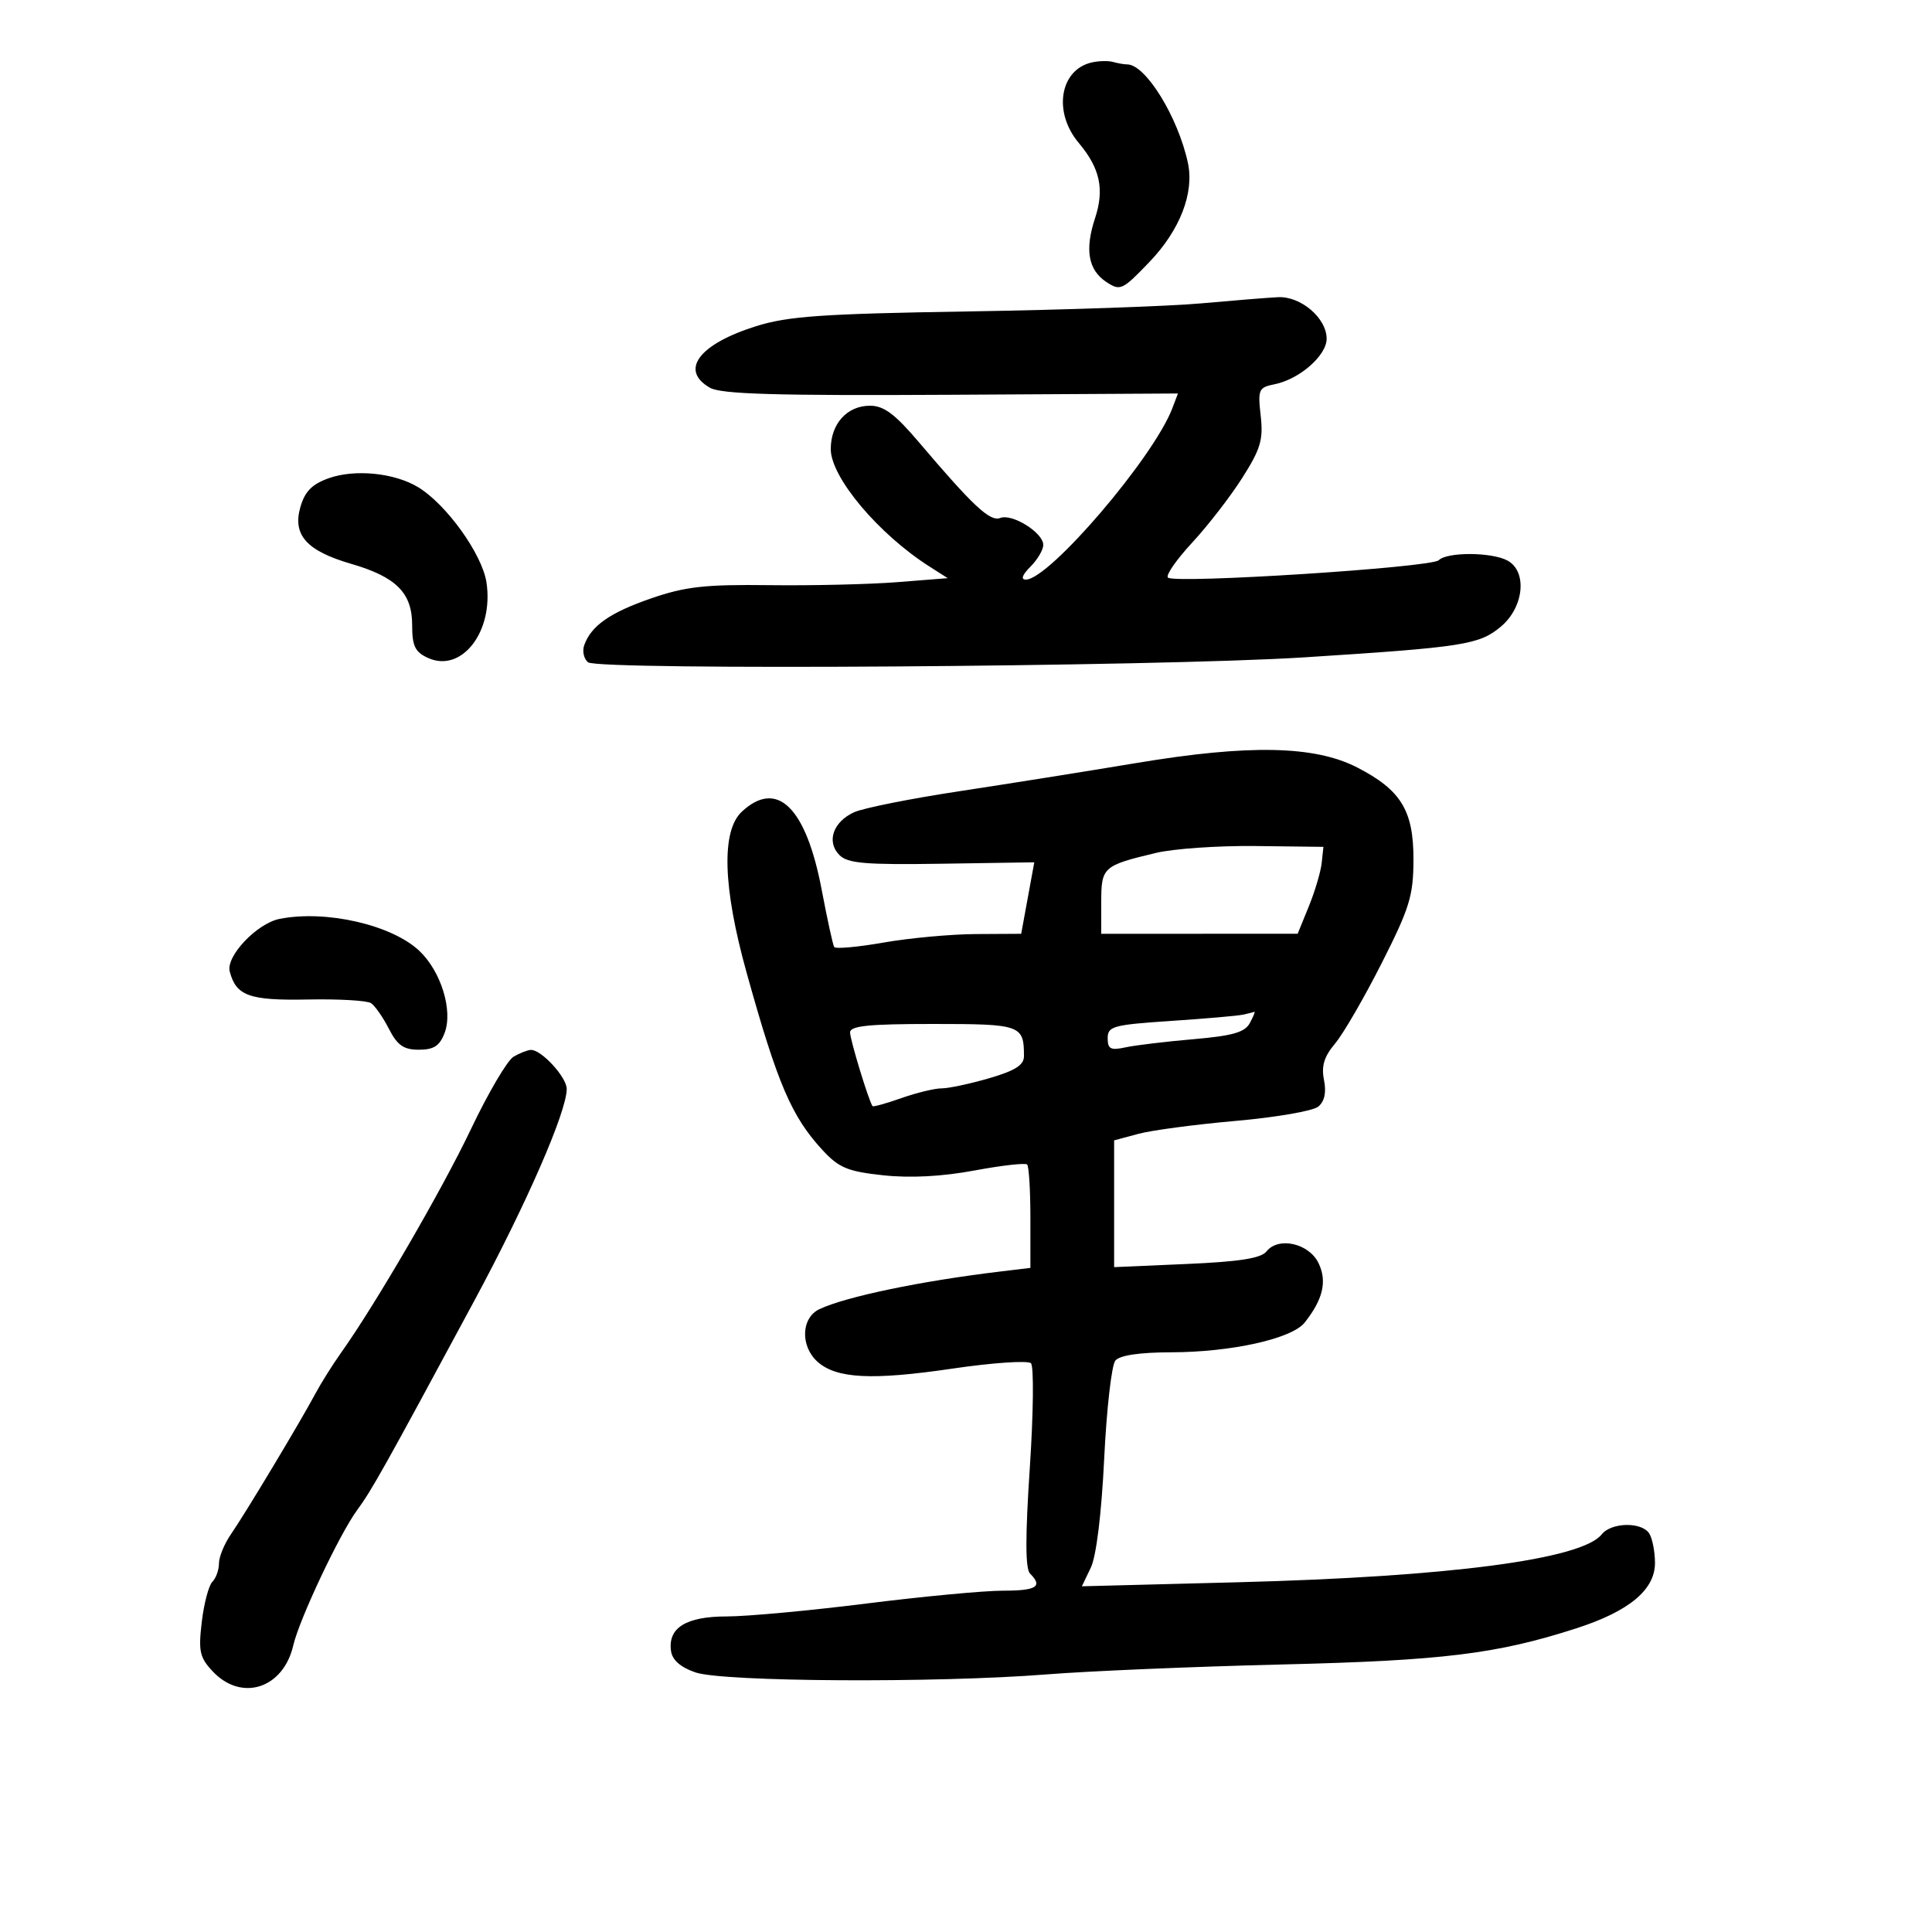 <svg xmlns="http://www.w3.org/2000/svg" width="300" height="300" viewBox="0 0 300 300" version="1.1">
	<path d="M 169.500 9.703 C 164.552 10.855, 163.498 17.427, 167.500 22.183 C 170.815 26.121, 171.522 29.389, 170.035 33.893 C 168.423 38.777, 168.980 41.927, 171.783 43.780 C 173.960 45.218, 174.273 45.072, 178.486 40.676 C 183.225 35.730, 185.463 29.961, 184.456 25.287 C 182.919 18.158, 177.889 10, 175.030 10 C 174.554 10, 173.564 9.828, 172.832 9.619 C 172.099 9.409, 170.600 9.447, 169.500 9.703 M 186.500 47.108 C 181.550 47.555, 165.310 48.118, 150.412 48.358 C 127.684 48.725, 122.373 49.094, 117.417 50.648 C 108.516 53.439, 105.481 57.491, 110.250 60.215 C 111.985 61.206, 120.561 61.454, 147.706 61.300 L 182.912 61.101 182.035 63.407 C 179.134 71.037, 162.917 90, 159.292 90 C 158.472 90, 158.731 89.269, 160 88 C 161.100 86.900, 162 85.377, 162 84.615 C 162 82.725, 157.194 79.712, 155.324 80.429 C 153.732 81.040, 151.166 78.652, 142.687 68.667 C 138.969 64.288, 137.242 63, 135.092 63 C 131.538 63, 129 65.805, 129 69.734 C 129 74.114, 136.406 82.924, 144.332 87.973 L 147.163 89.777 139.332 90.396 C 135.024 90.736, 126.100 90.947, 119.500 90.864 C 109.507 90.740, 106.441 91.080, 101.167 92.896 C 94.734 95.112, 91.802 97.155, 90.720 100.177 C 90.389 101.099, 90.655 102.297, 91.309 102.838 C 92.871 104.128, 179.664 103.533, 202.500 102.075 C 227.316 100.490, 229.710 100.115, 233.071 97.287 C 236.653 94.273, 237.193 88.709, 234.066 87.035 C 231.607 85.719, 224.711 85.689, 223.411 86.989 C 222.278 88.122, 182.349 90.682, 181.353 89.686 C 180.992 89.326, 182.685 86.886, 185.115 84.265 C 187.544 81.644, 191.044 77.122, 192.892 74.216 C 195.749 69.723, 196.179 68.278, 195.760 64.564 C 195.300 60.479, 195.439 60.162, 197.910 59.668 C 201.778 58.894, 206 55.206, 206 52.602 C 206 49.394, 201.986 45.969, 198.436 46.147 C 196.821 46.228, 191.450 46.661, 186.500 47.108 M 51.034 74.262 C 48.438 75.189, 47.333 76.319, 46.637 78.759 C 45.405 83.072, 47.619 85.543, 54.513 87.547 C 61.532 89.587, 64 92.062, 64 97.060 C 64 100.320, 64.446 101.246, 66.459 102.163 C 71.674 104.539, 76.682 98.087, 75.543 90.459 C 74.887 86.062, 69.321 78.306, 64.909 75.640 C 61.238 73.422, 55.092 72.812, 51.034 74.262 M 176.500 118.474 C 168.800 119.758, 156.358 121.740, 148.851 122.879 C 141.343 124.019, 134.039 125.481, 132.620 126.127 C 129.350 127.617, 128.292 130.721, 130.353 132.781 C 131.642 134.070, 134.393 134.302, 146.257 134.119 L 160.604 133.898 159.587 139.449 L 158.570 145 151.535 145.040 C 147.666 145.062, 141.214 145.656, 137.198 146.360 C 133.182 147.065, 129.732 147.375, 129.530 147.049 C 129.328 146.722, 128.453 142.712, 127.586 138.137 C 125.157 125.333, 120.658 120.943, 115.189 126.039 C 111.984 129.024, 112.242 137.768, 115.923 151 C 120.758 168.377, 122.917 173.410, 127.786 178.655 C 130.281 181.343, 131.667 181.912, 137.158 182.500 C 141.355 182.950, 146.284 182.690, 151.295 181.757 C 155.527 180.968, 159.217 180.550, 159.495 180.828 C 159.773 181.106, 160 184.831, 160 189.105 L 160 196.877 155.250 197.449 C 142.984 198.923, 131.364 201.343, 127.250 203.279 C 124.413 204.614, 124.237 209, 126.922 211.430 C 129.844 214.074, 135.369 214.361, 147.872 212.520 C 154.127 211.599, 159.624 211.224, 160.087 211.687 C 160.551 212.151, 160.471 219.451, 159.909 227.909 C 159.195 238.663, 159.206 243.606, 159.944 244.344 C 161.969 246.369, 160.965 247, 155.722 247 C 152.819 247, 143.269 247.900, 134.500 249 C 125.731 250.100, 115.988 251, 112.850 251 C 106.526 251, 103.682 252.767, 104.197 256.375 C 104.398 257.782, 105.682 258.903, 108 259.694 C 112.318 261.166, 145.455 261.353, 162.500 260.001 C 169.100 259.477, 185.525 258.785, 199 258.461 C 224.042 257.860, 232.427 256.831, 244.783 252.843 C 252.992 250.193, 257.005 246.844, 256.985 242.661 C 256.976 240.922, 256.577 238.881, 256.098 238.125 C 254.933 236.284, 250.202 236.374, 248.702 238.265 C 245.632 242.134, 225.034 244.843, 192.247 245.692 L 167.994 246.319 169.386 243.410 C 170.236 241.633, 171.042 235.058, 171.456 226.522 C 171.828 218.834, 172.608 211.972, 173.189 211.272 C 173.872 210.449, 176.936 209.994, 181.872 209.984 C 191.220 209.965, 200.600 207.875, 202.587 205.369 C 205.438 201.773, 206.096 198.973, 204.753 196.158 C 203.277 193.064, 198.521 191.981, 196.665 194.316 C 195.813 195.389, 192.480 195.913, 184.250 196.271 L 173 196.760 173 186.918 L 173 177.077 176.763 176.064 C 178.833 175.506, 185.634 174.602, 191.876 174.054 C 198.118 173.507, 203.888 172.508, 204.698 171.835 C 205.677 171.023, 205.977 169.633, 205.589 167.697 C 205.157 165.534, 205.601 164.075, 207.308 162.045 C 208.575 160.540, 211.828 154.931, 214.537 149.580 C 218.886 140.992, 219.466 139.107, 219.482 133.502 C 219.504 125.869, 217.557 122.677, 210.738 119.168 C 204.140 115.773, 193.944 115.566, 176.500 118.474 M 179.500 132.439 C 171.256 134.410, 171 134.641, 171 140.107 L 171 145 186.250 144.996 L 201.500 144.993 203.231 140.746 C 204.183 138.411, 205.083 135.375, 205.231 134 L 205.500 131.500 195 131.372 C 189.225 131.302, 182.250 131.782, 179.500 132.439 M 43.421 142.683 C 39.897 143.380, 35.053 148.486, 35.672 150.853 C 36.664 154.647, 38.714 155.381, 47.827 155.202 C 52.597 155.108, 57 155.362, 57.610 155.766 C 58.221 156.170, 59.470 157.963, 60.386 159.750 C 61.705 162.324, 62.675 163, 65.050 163 C 67.359 163, 68.277 162.402, 69.036 160.405 C 70.362 156.919, 68.487 150.829, 65.107 147.641 C 60.825 143.602, 50.599 141.264, 43.421 142.683 M 193 157.559 C 192.175 157.738, 187.113 158.178, 181.750 158.536 C 172.844 159.130, 172 159.362, 172 161.210 C 172 162.895, 172.459 163.133, 174.750 162.636 C 176.262 162.307, 181.008 161.736, 185.296 161.367 C 191.416 160.841, 193.305 160.299, 194.081 158.848 C 194.625 157.832, 194.942 157.052, 194.785 157.116 C 194.628 157.180, 193.825 157.379, 193 157.559 M 132 160.322 C 132 161.453, 134.914 171.009, 135.489 171.761 C 135.598 171.904, 137.615 171.342, 139.970 170.511 C 142.325 169.680, 145.138 169, 146.222 169 C 147.306 169, 150.624 168.293, 153.596 167.429 C 157.617 166.260, 159 165.385, 159 164.011 C 159 159.163, 158.540 159, 144.893 159 C 134.871 159, 132 159.294, 132 160.322 M 79.749 164.081 C 78.785 164.642, 75.813 169.691, 73.143 175.300 C 68.625 184.794, 58.337 202.505, 52.927 210.103 C 51.638 211.912, 49.849 214.767, 48.950 216.446 C 46.574 220.886, 38.066 235.049, 35.877 238.210 C 34.845 239.700, 34 241.747, 34 242.760 C 34 243.772, 33.538 245.062, 32.973 245.627 C 32.409 246.191, 31.669 248.996, 31.330 251.860 C 30.792 256.407, 31.007 257.379, 33.031 259.533 C 37.503 264.293, 43.989 262.202, 45.537 255.500 C 46.475 251.441, 52.721 238.207, 55.447 234.500 C 57.735 231.390, 59.622 228.019, 73.638 202 C 81.757 186.929, 88 172.622, 88 169.089 C 88 167.272, 84.056 162.978, 82.436 163.030 C 81.921 163.047, 80.712 163.520, 79.749 164.081" stroke="none" fill="black" fill-rule="evenodd"/>
</svg>